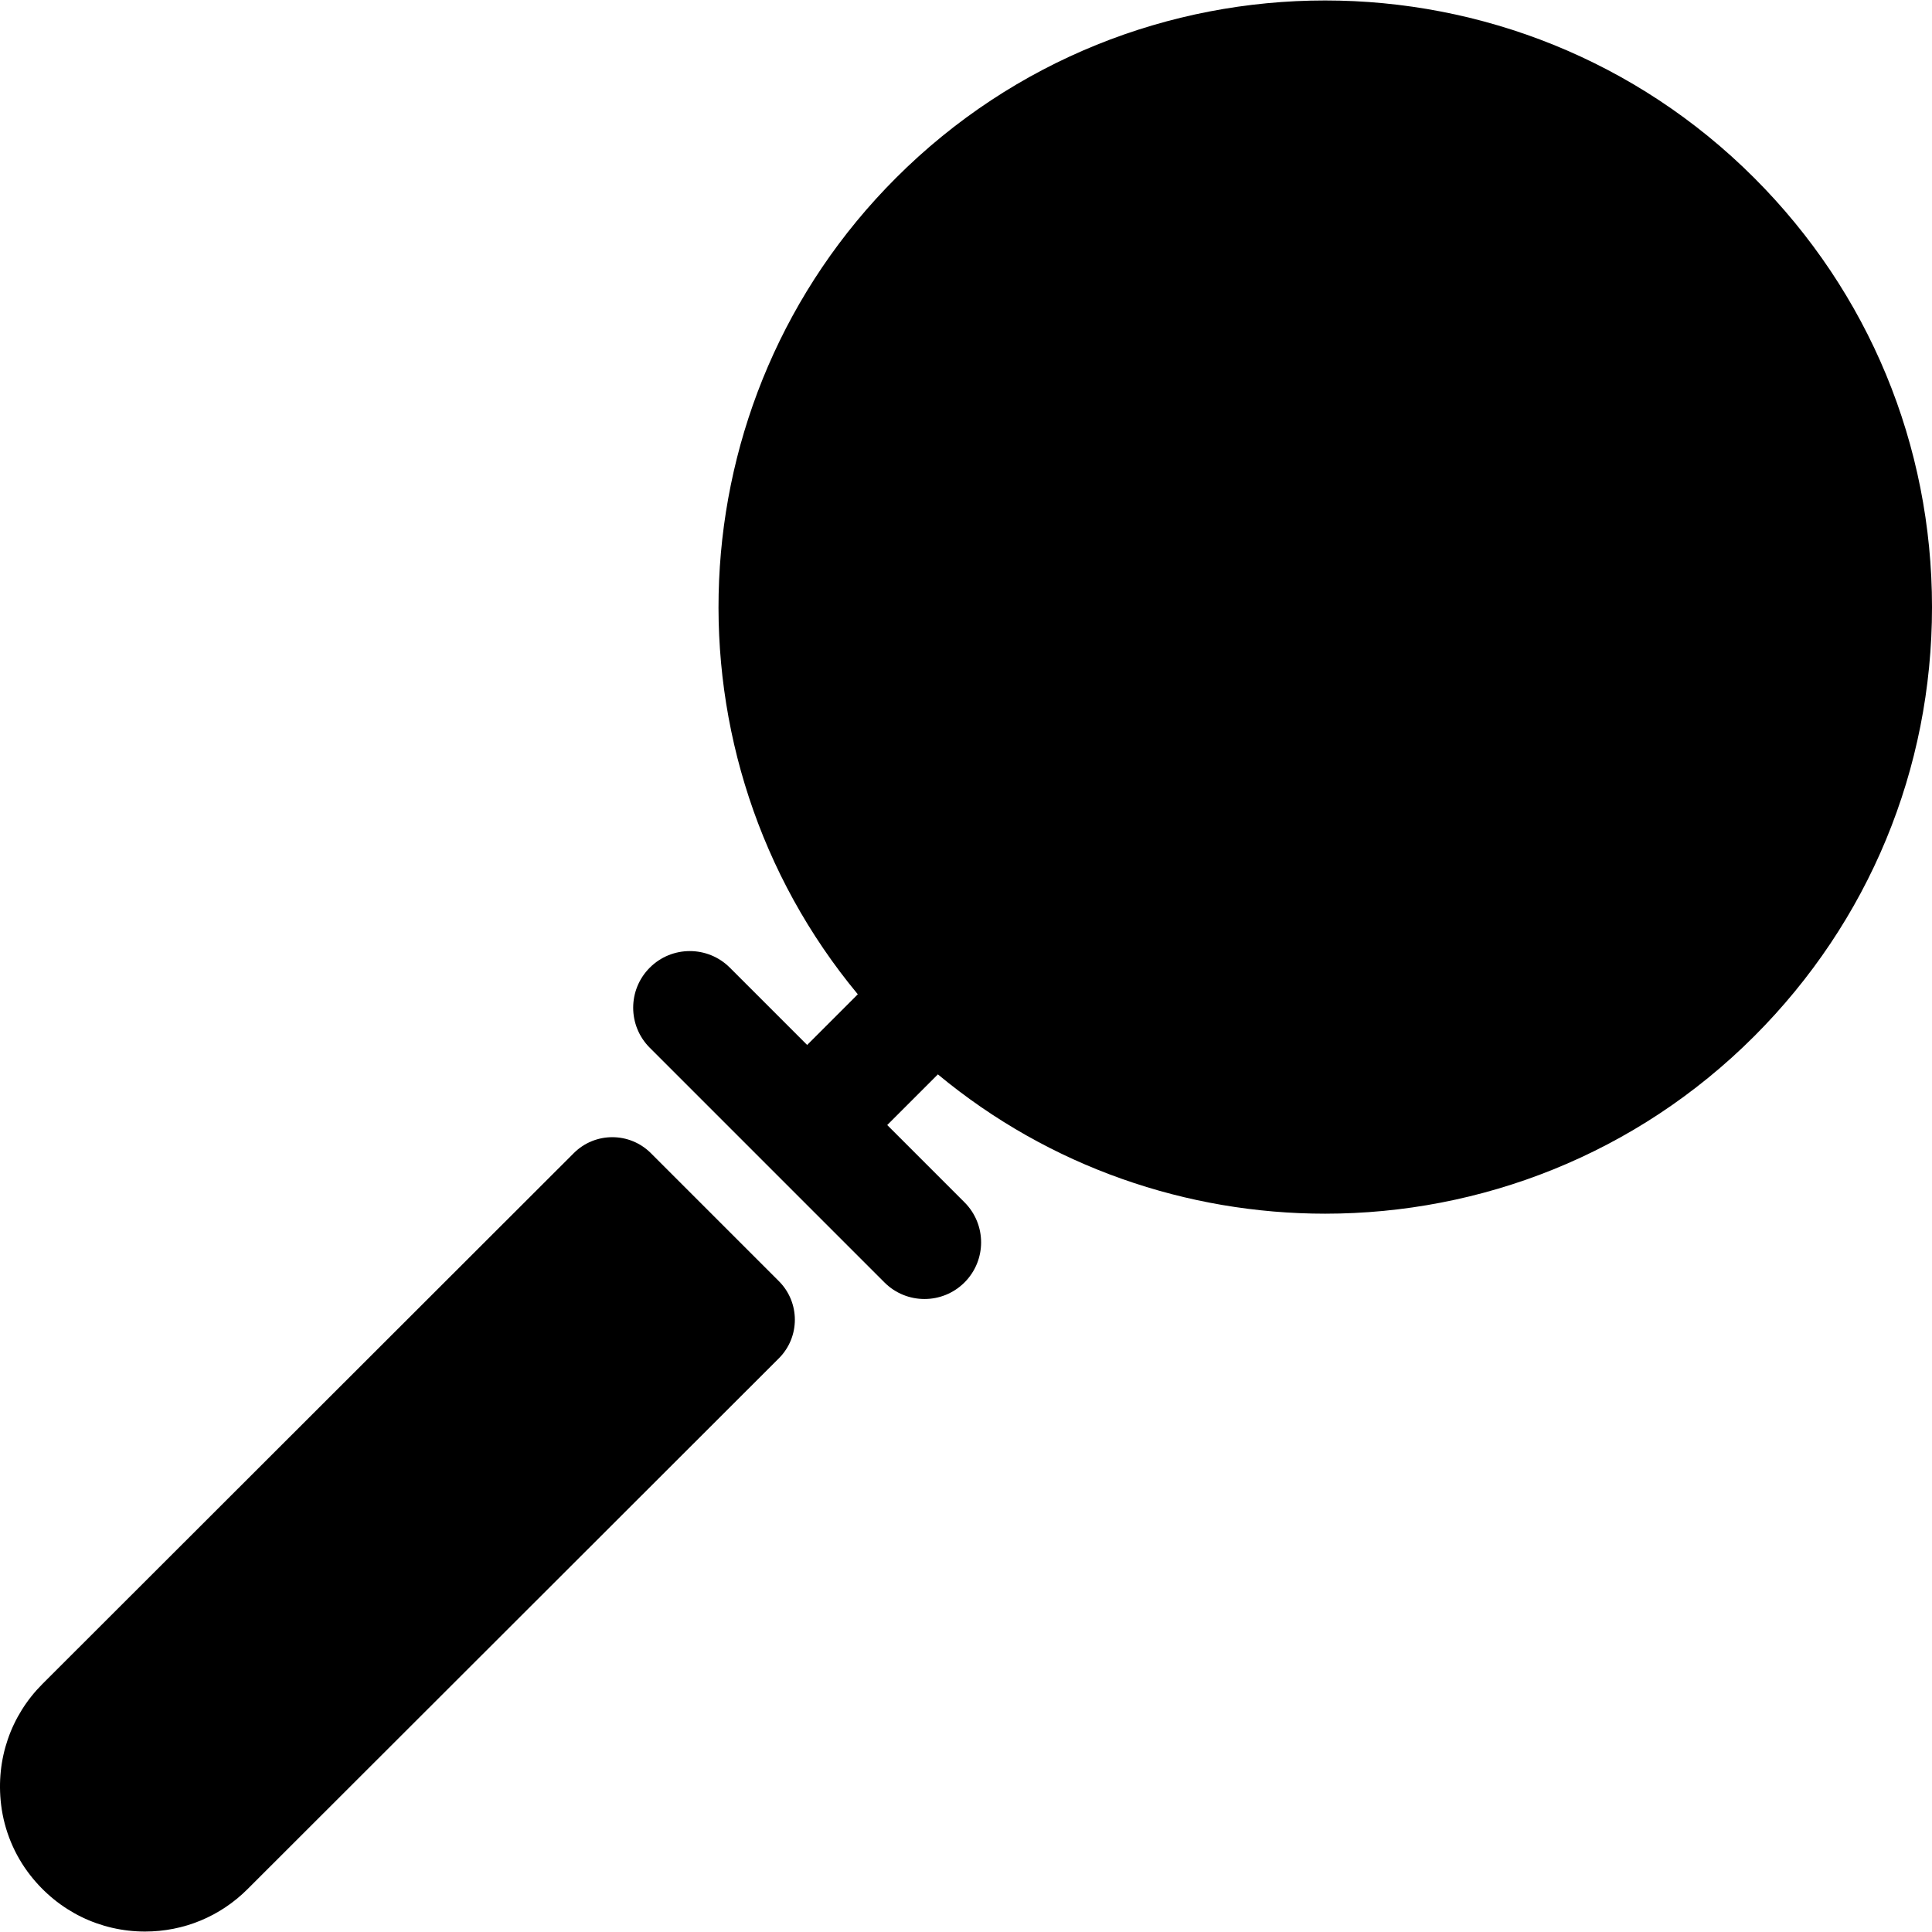 <?xml version="1.0" encoding="iso-8859-1"?>
<!-- Generator: Adobe Illustrator 19.0.0, SVG Export Plug-In . SVG Version: 6.00 Build 0)  -->
<svg xmlns="http://www.w3.org/2000/svg" xmlns:xlink="http://www.w3.org/1999/xlink" version="1.1" id="Capa_1" x="0px" y="0px" viewBox="0 0 511.999 511.999" style="enable-background:new 0 0 511.999 511.999;" xml:space="preserve">
<g>
	<g>
		<path d="M464.892,47.154c-62.71-62.709-164.743-62.709-227.453,0c-59.13,59.13-62.494,153.221-10.112,216.342L213.9,276.924    l-20.483-20.483c-5.86-5.861-15.362-5.861-21.222,0c-5.861,5.861-5.861,15.362,0,21.222l62.19,62.19    c2.93,2.93,6.771,4.396,10.611,4.396c3.84,0,7.681-1.465,10.611-4.396c5.861-5.861,5.861-15.362,0-21.222l-20.484-20.484    l13.427-13.427c29.65,24.606,66.129,36.919,102.616,36.919c41.186,0,82.372-15.677,113.727-47.032    c30.378-30.378,47.108-70.766,47.108-113.726C511.999,117.921,495.27,77.532,464.892,47.154z"/>
	</g>
</g>
<g>
	<g>
		<path d="M206.412,339.524L172.489,305.6c-5.643-5.643-14.79-5.645-20.435-0.005L11.259,446.254    c-8.397,8.397-12.43,19.993-10.963,32.038c0.826,6.784,3.507,13.263,7.713,18.649c7.479,9.575,18.544,14.935,30.431,14.935    c10.268,0,19.921-3.999,27.176-11.254l140.791-140.654C212.055,354.325,212.058,345.17,206.412,339.524z"/>
	</g>
</g>
<g>
</g>
<g>
</g>
<g>
</g>
<g>
</g>
<g>
</g>
<g>
</g>
<g>
</g>
<g>
</g>
<g>
</g>
<g>
</g>
<g>
</g>
<g>
</g>
<g>
</g>
<g>
</g>
<g>
</g>
</svg>
